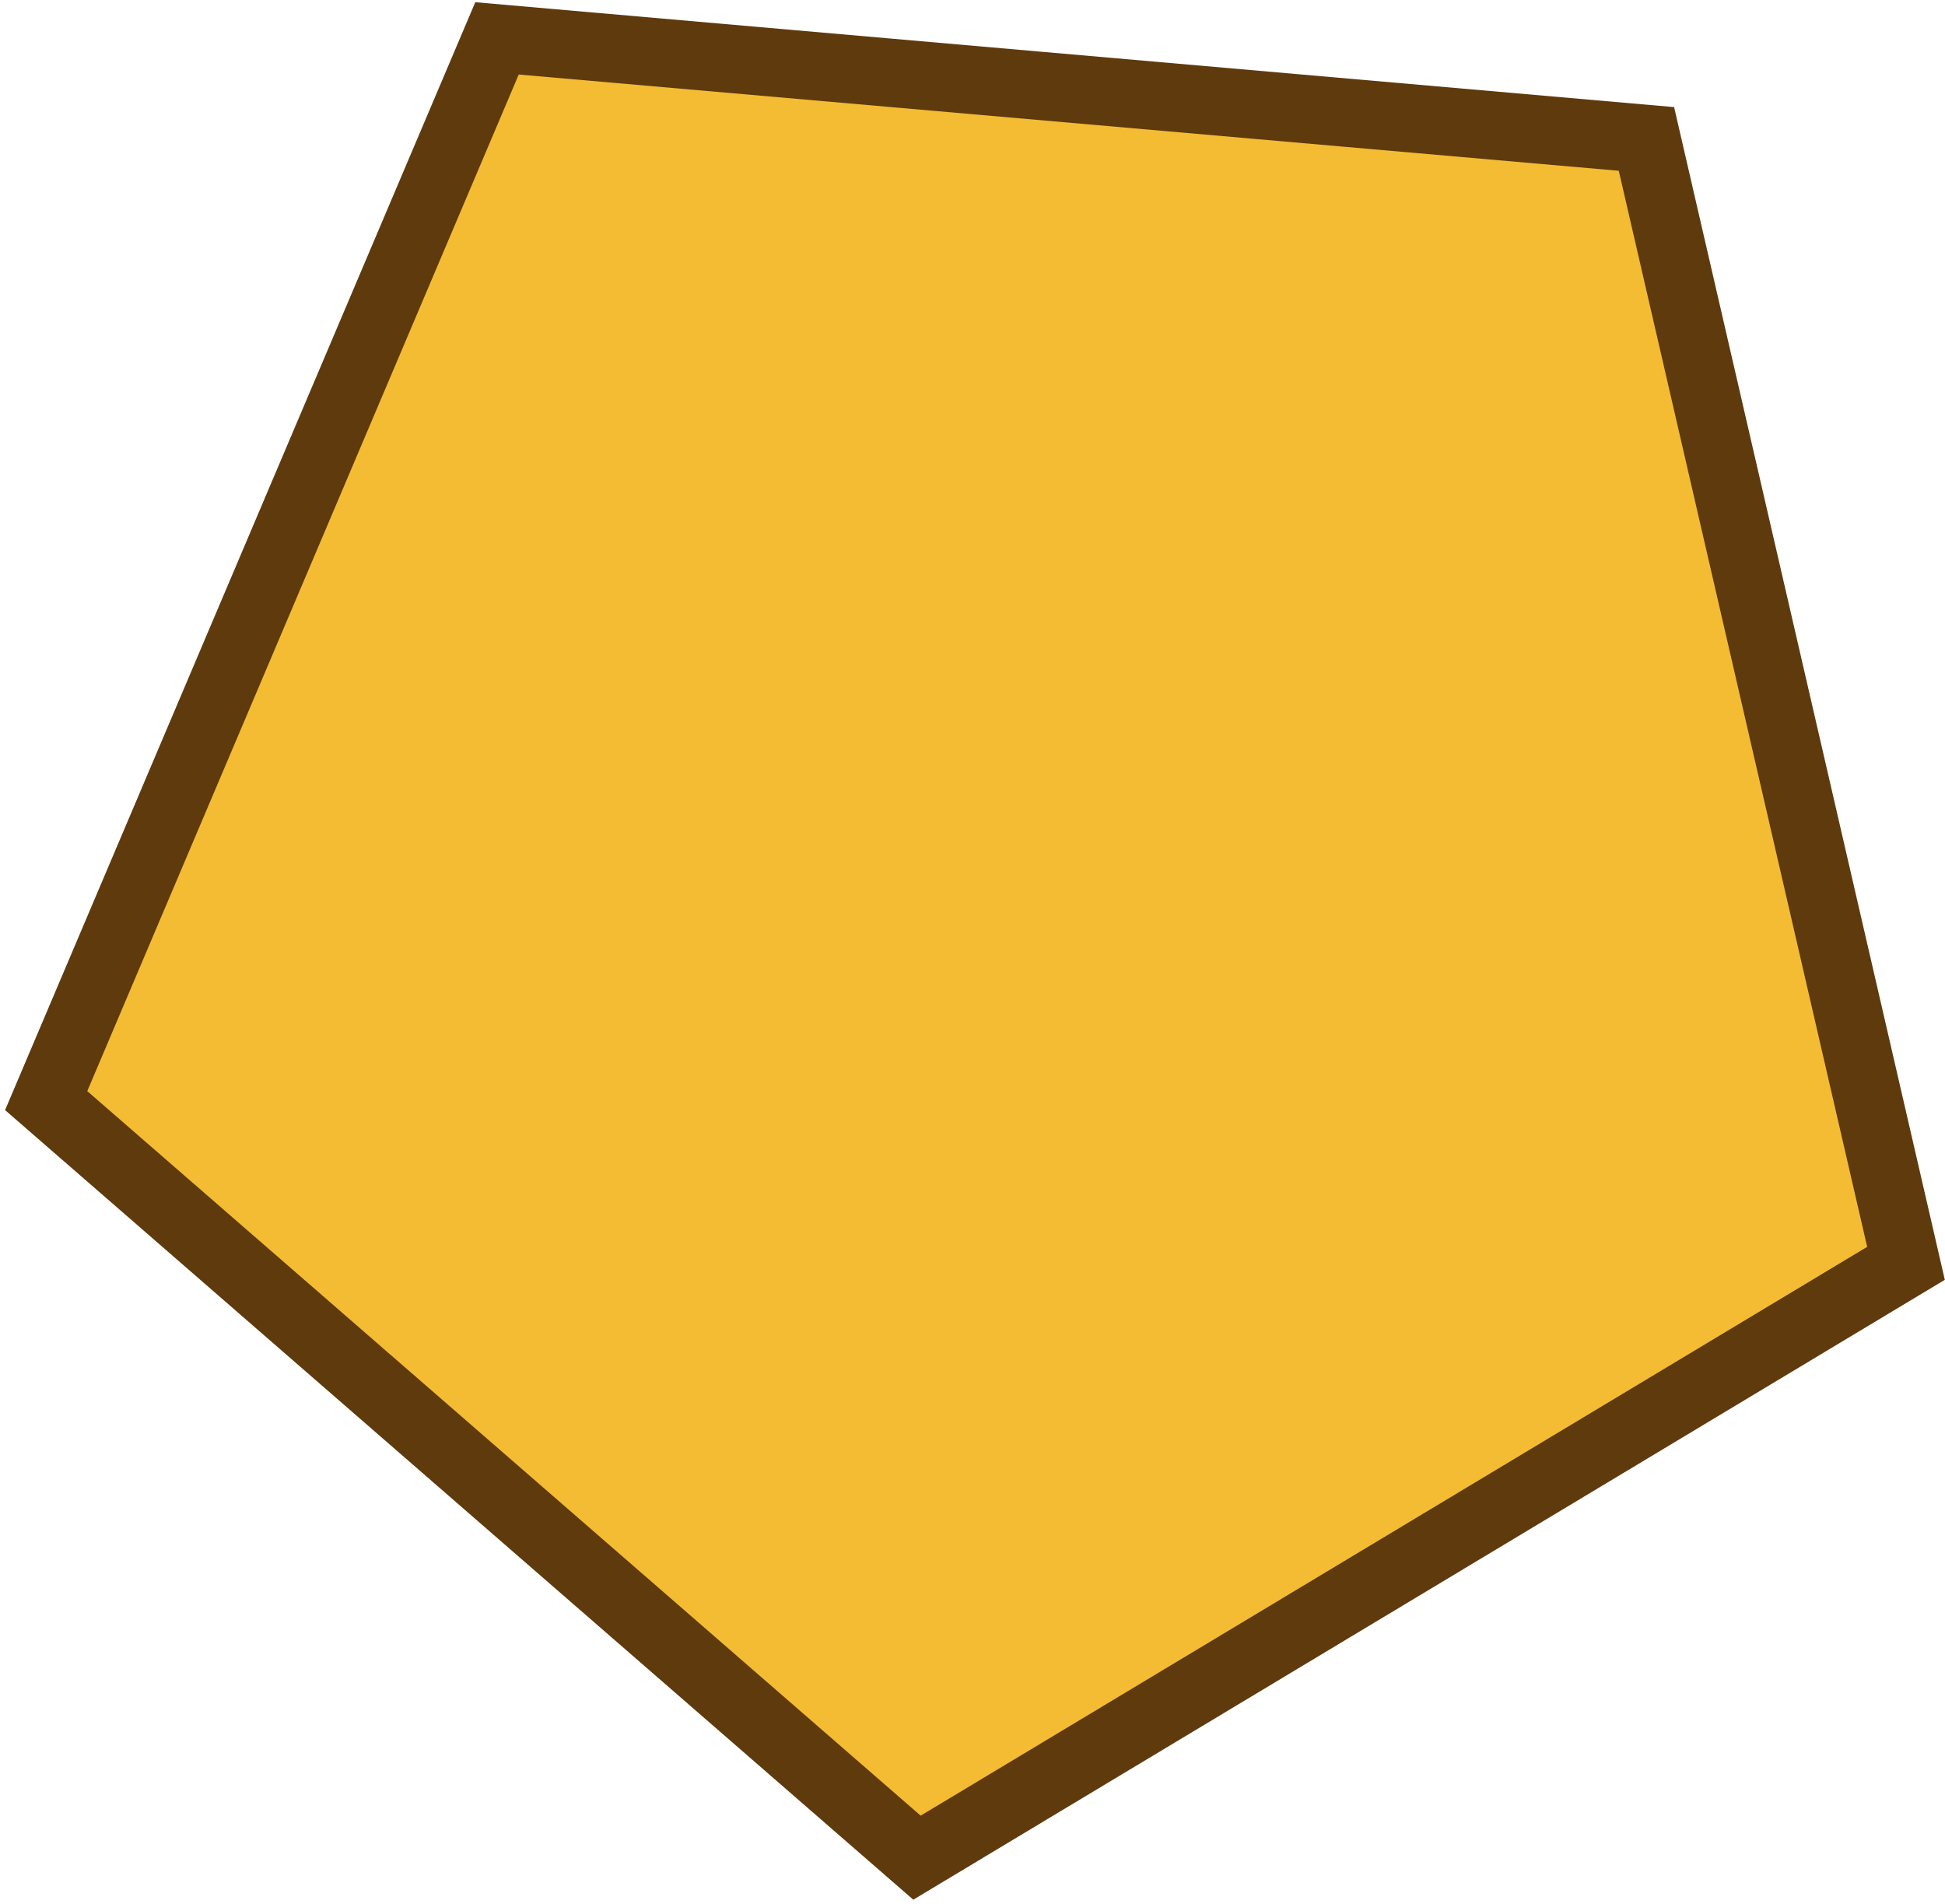 <svg width="285" height="279" viewBox="0 0 285 279" fill="none" xmlns="http://www.w3.org/2000/svg">
<path d="M134.363 272.171L6.765 161.251L72.826 5.621L241.252 20.356L279.285 185.093L134.363 272.171Z" fill="#F4BC33" stroke="#5F3A0D" stroke-width="10"/>
</svg>
